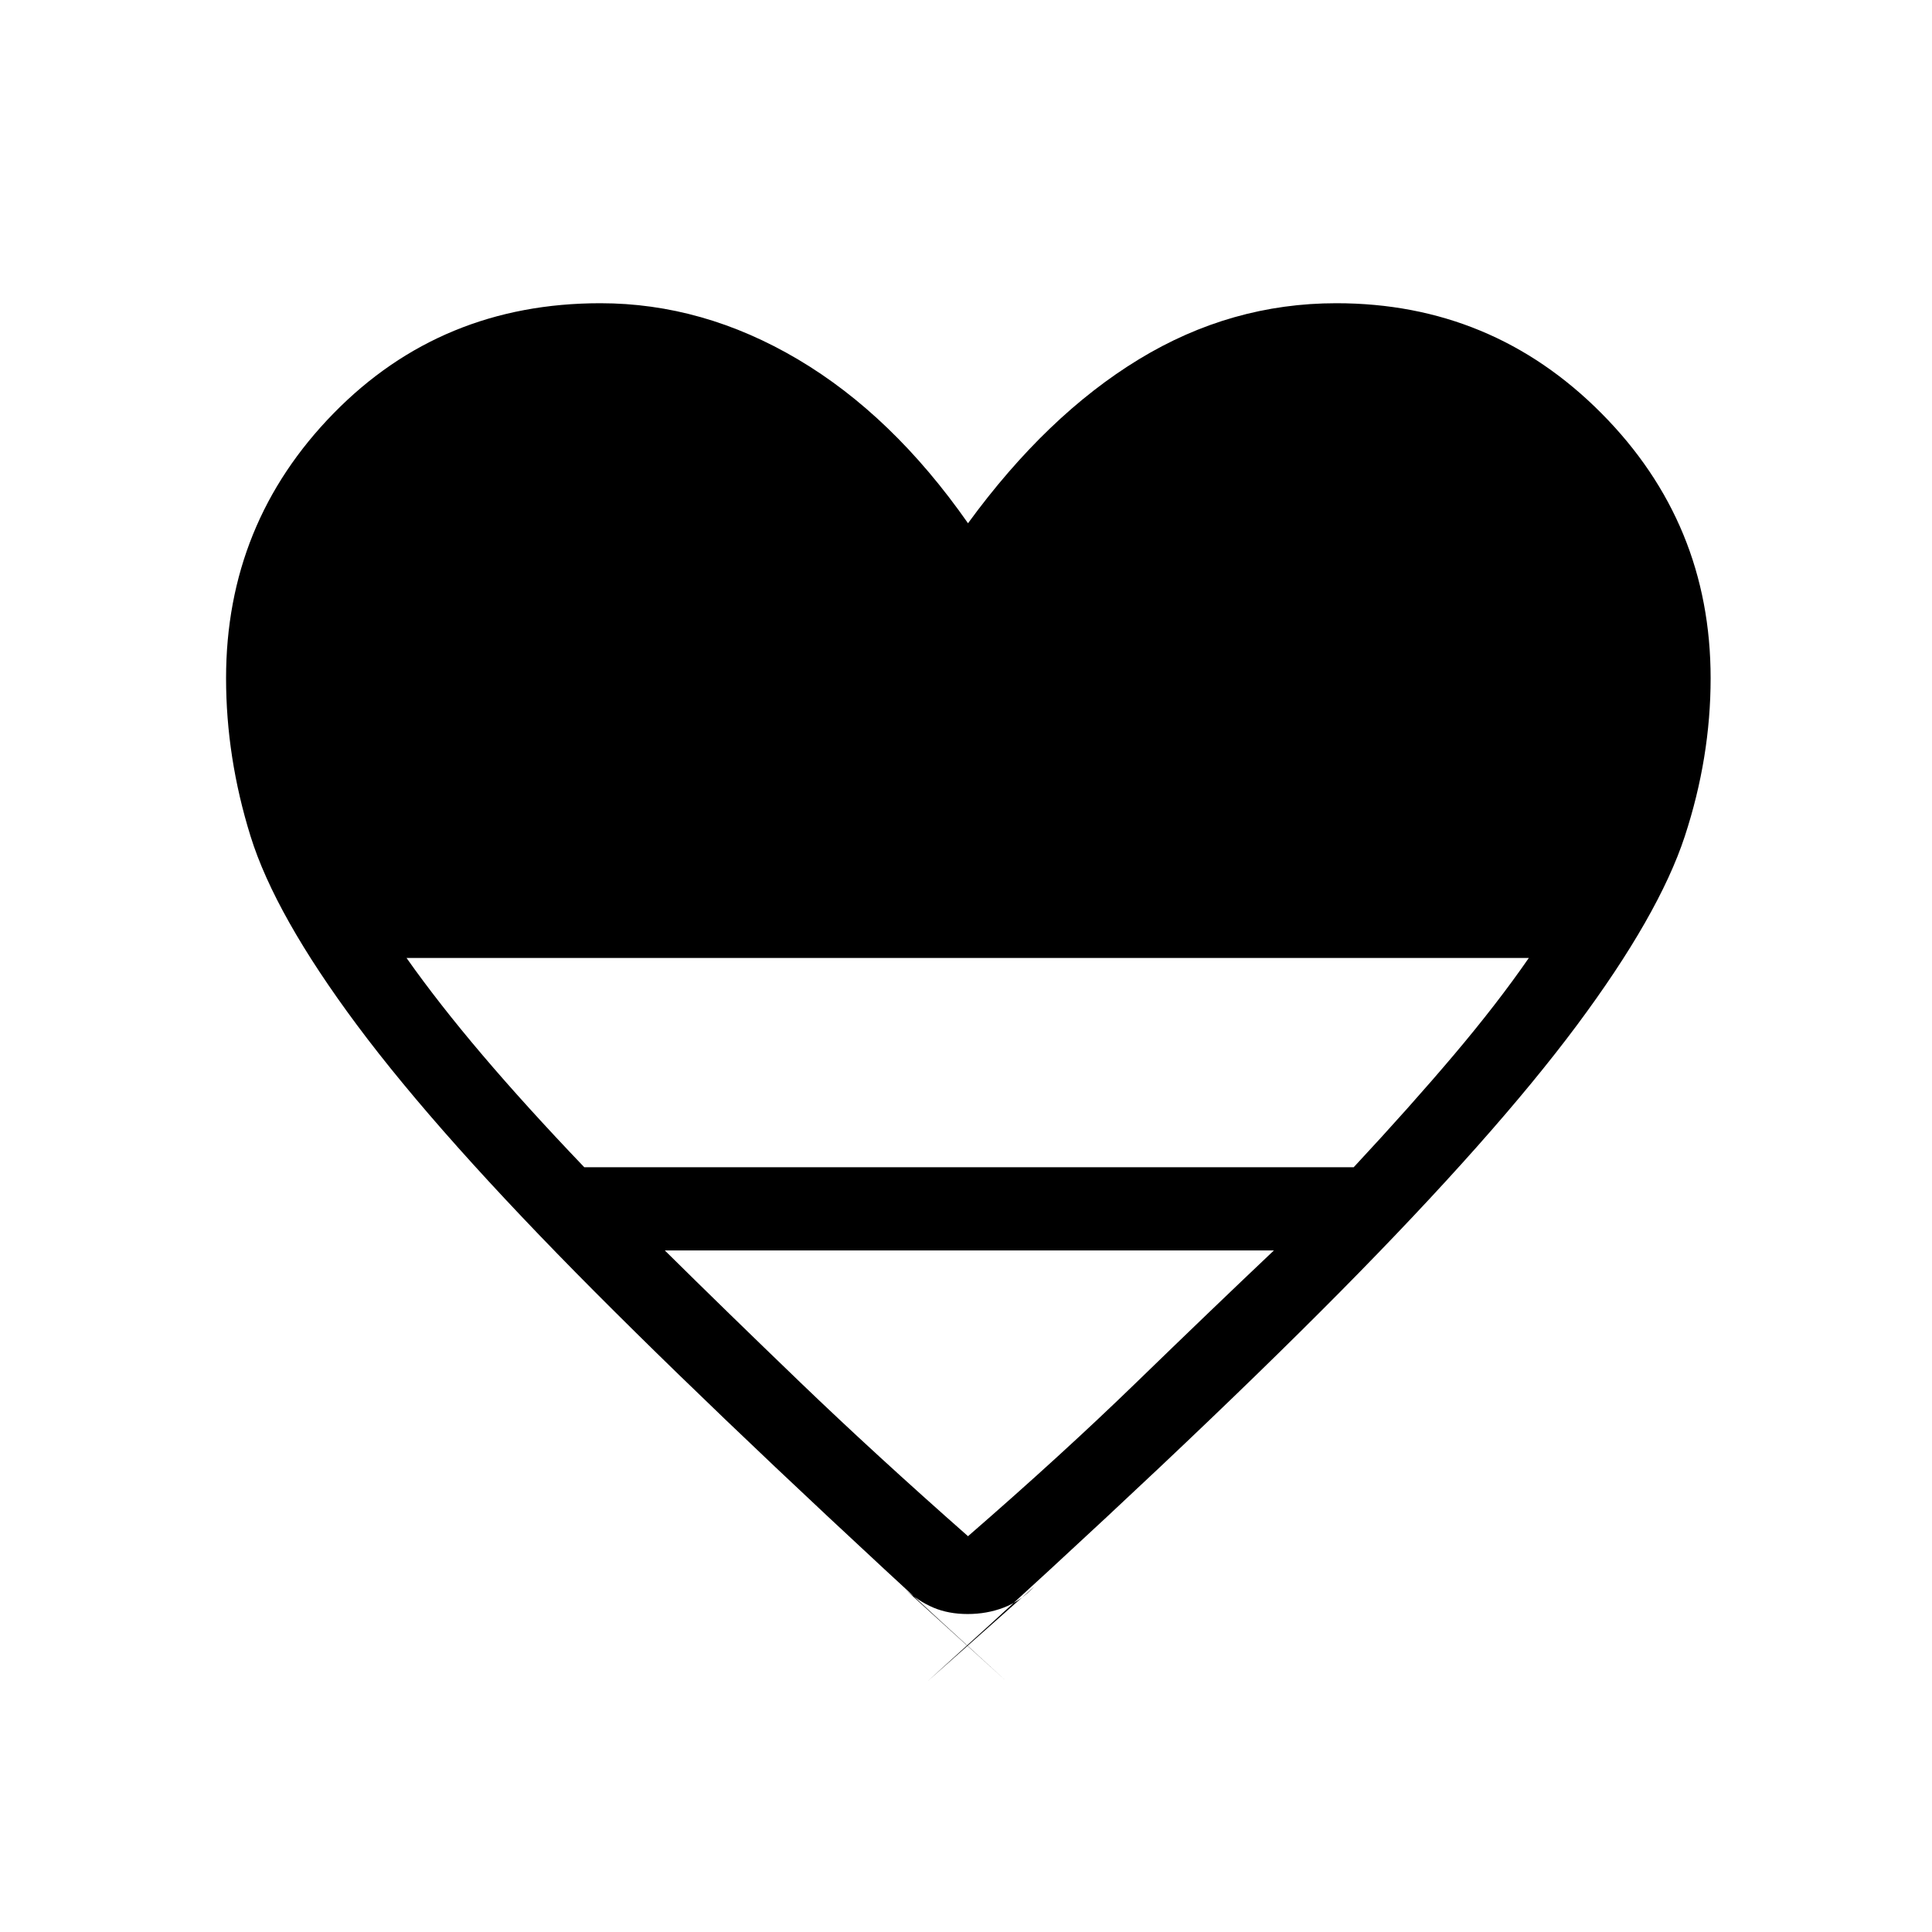 <svg xmlns="http://www.w3.org/2000/svg" height="40" viewBox="0 -960 960 960" width="40"><path d="m449.33-170.67 50.67 46q-127.33-116-204.5-193.5t-118-132.33q-40.83-54.83-53-93.97-12.17-39.14-12.17-78.53 0-77.04 53.5-131.69 53.5-54.64 132.5-54.64 51 0 98.11 27.87Q443.54-753.59 481-700q39.12-53.59 84.9-81.46 45.77-27.87 98.1-27.87 77.39 0 131.7 54.64Q850-700.04 850-623q0 39.39-12.83 78.53-12.84 39.14-53.67 93.97T666-318.17q-76.67 77.5-205 193.5l53-47q-7 7.34-15.33 10.5-8.34 3.17-17.84 3.17t-17-3.17q-7.5-3.16-14.5-9.5ZM290.33-380h382.31q28.22-30.33 49.79-55.83T759.67-484H202q16 22.67 37.67 48.17 21.66 25.5 50.66 55.83ZM481-196.67q46.61-40.47 83.47-76.23 36.86-35.77 68.53-65.77H330.33q30.34 30 67.53 65.77 37.2 35.76 83.14 76.23Z"/></svg>
